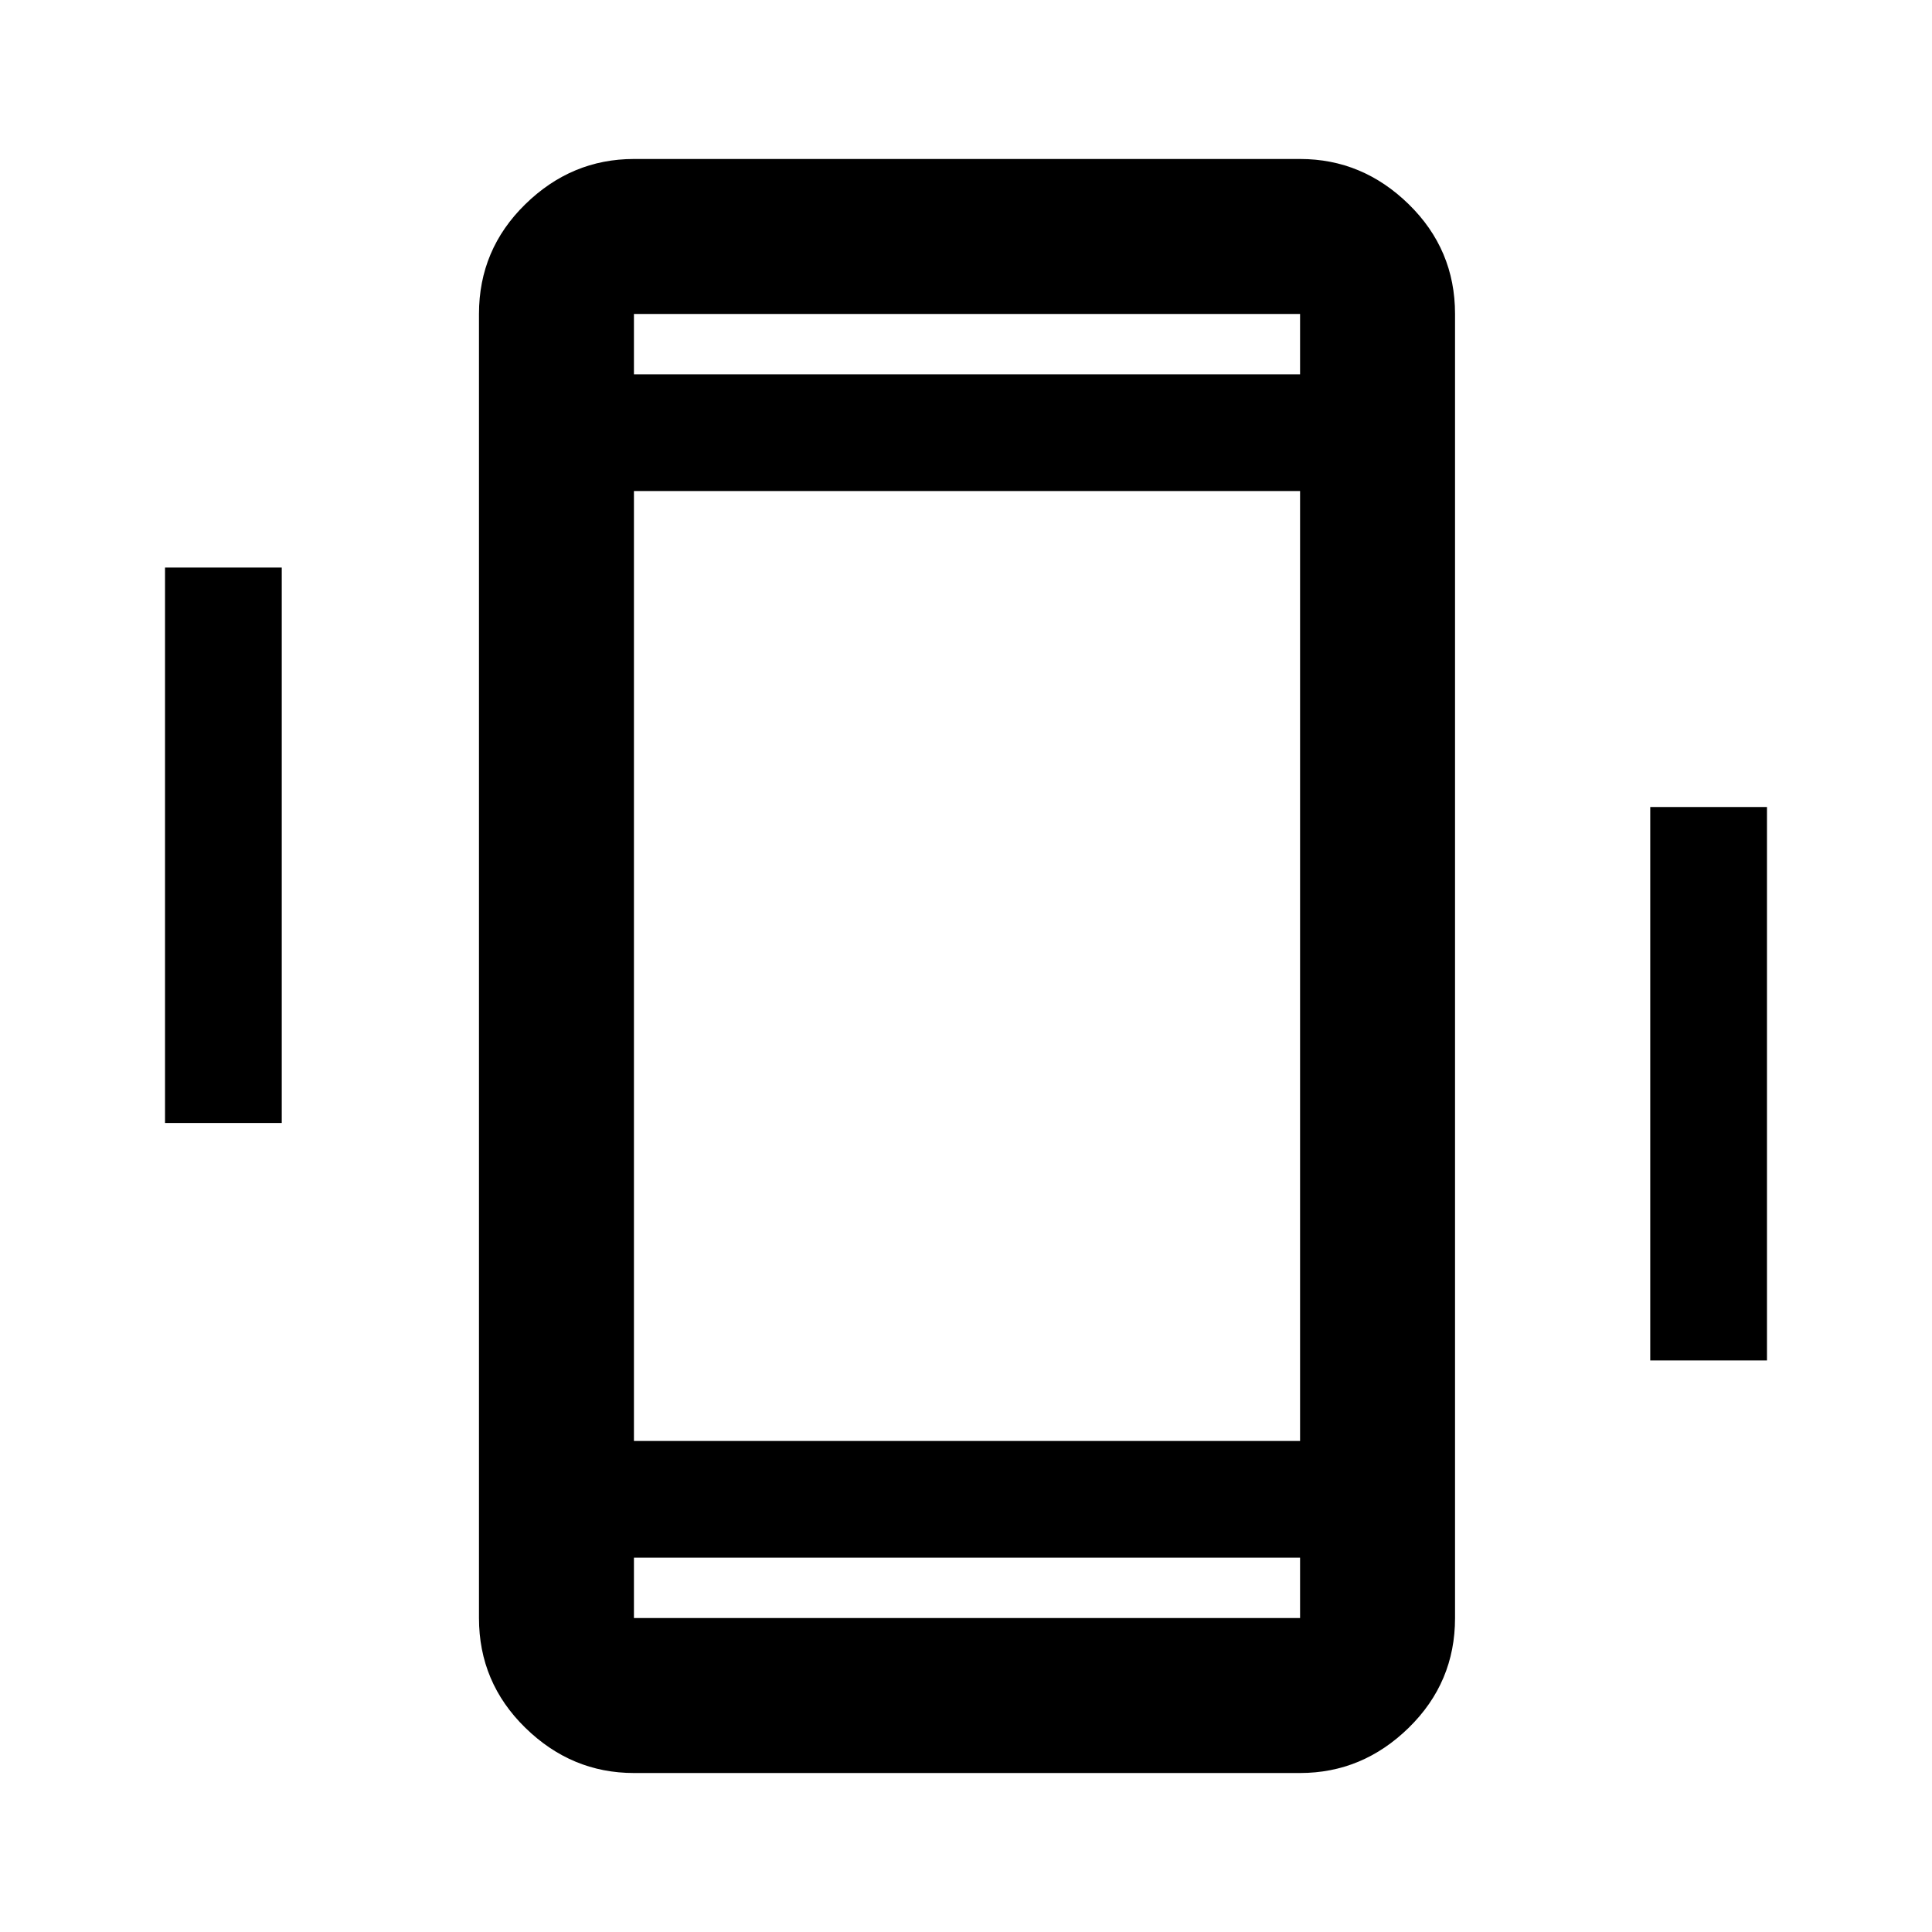 <svg xmlns="http://www.w3.org/2000/svg" height="48" width="48"><path d="M4.1 27.9V14.1H7v13.8ZM41 33.8V20.05h2.9V33.8ZM15.75 44.05q-1.55 0-2.7-1.125Q11.9 41.8 11.9 40.2V7.8q0-1.6 1.15-2.725t2.7-1.125H32.3q1.55 0 2.7 1.125Q36.15 6.2 36.15 7.8v32.4q0 1.6-1.15 2.725t-2.7 1.125ZM32.3 12.2H15.75v23.6H32.3ZM15.75 9.3H32.3V7.8H15.75ZM32.3 38.7H15.75v1.5H32.3ZM15.75 7.8v1.5-1.5Zm0 32.4v-1.5 1.5Z"/></svg>